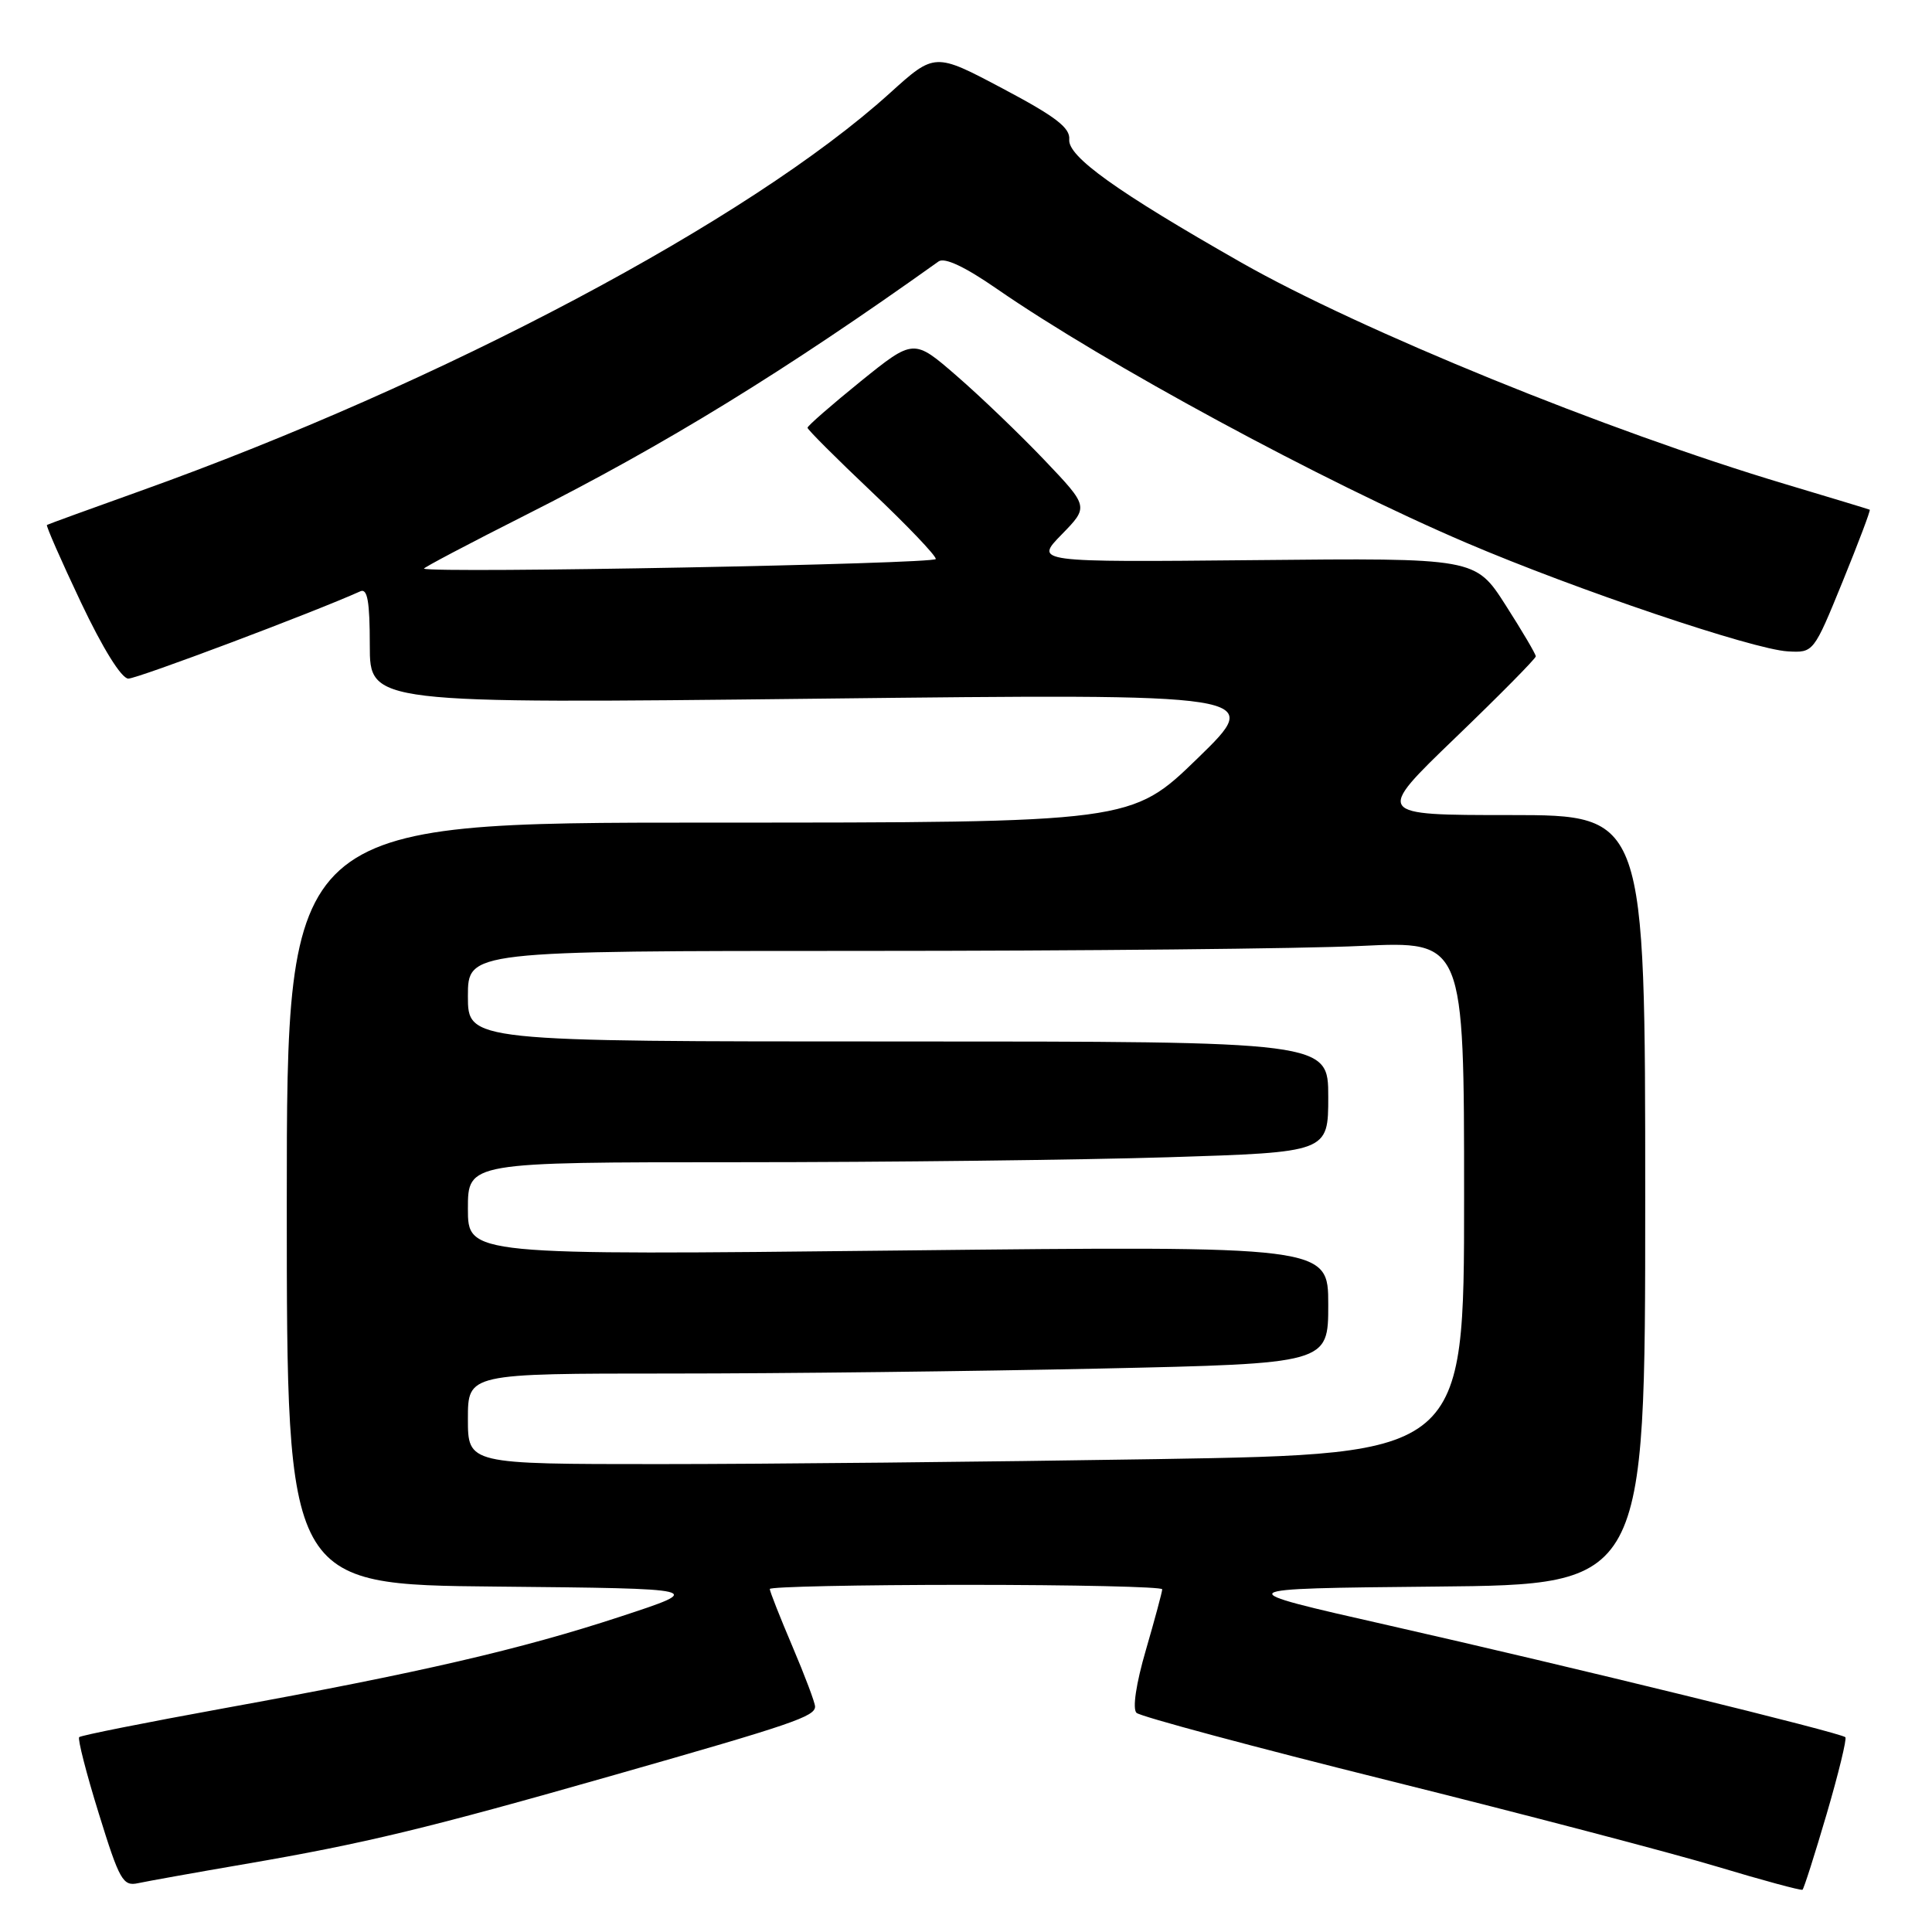 <?xml version="1.0" encoding="UTF-8" standalone="no"?>
<!DOCTYPE svg PUBLIC "-//W3C//DTD SVG 1.1//EN" "http://www.w3.org/Graphics/SVG/1.1/DTD/svg11.dtd" >
<svg xmlns="http://www.w3.org/2000/svg" xmlns:xlink="http://www.w3.org/1999/xlink" version="1.1" viewBox="0 0 256 256">
 <g >
 <path fill="currentColor"
d=" M 242.04 240.37 C 243.62 234.98 244.73 230.40 244.52 230.19 C 243.94 229.60 208.19 220.85 184.00 215.37 C 162.50 210.50 162.50 210.50 190.25 210.23 C 218.00 209.97 218.00 209.97 218.00 158.98 C 218.00 108.00 218.00 108.00 200.10 108.00 C 182.21 108.00 182.21 108.00 192.85 97.75 C 198.71 92.11 203.50 87.26 203.50 86.97 C 203.50 86.67 201.70 83.62 199.50 80.18 C 195.50 73.93 195.50 73.93 166.29 74.22 C 137.08 74.50 137.08 74.50 140.68 70.82 C 144.27 67.14 144.27 67.14 138.39 60.96 C 135.15 57.56 129.93 52.55 126.78 49.82 C 121.07 44.86 121.07 44.86 114.03 50.54 C 110.17 53.67 107.00 56.43 107.00 56.68 C 107.00 56.92 110.83 60.75 115.50 65.17 C 120.18 69.60 124.00 73.60 124.00 74.07 C 124.00 74.73 57.53 75.99 56.18 75.35 C 56.01 75.27 62.09 72.06 69.70 68.22 C 88.20 58.89 103.98 49.19 124.37 34.64 C 125.16 34.08 127.85 35.34 132.04 38.24 C 146.41 48.18 175.27 63.80 194.31 71.93 C 208.82 78.13 232.27 86.05 236.89 86.31 C 240.30 86.50 240.31 86.49 244.15 77.08 C 246.26 71.90 247.88 67.61 247.75 67.54 C 247.61 67.47 242.55 65.94 236.50 64.13 C 212.92 57.08 180.28 43.78 164.46 34.78 C 148.00 25.41 141.48 20.74 141.68 18.49 C 141.83 16.94 139.89 15.45 132.86 11.73 C 123.86 6.96 123.86 6.96 117.91 12.34 C 99.37 29.12 58.63 50.74 18.50 65.09 C 11.90 67.45 6.37 69.46 6.22 69.56 C 6.07 69.65 8.09 74.26 10.72 79.81 C 13.61 85.91 16.09 89.90 17.00 89.92 C 18.17 89.94 41.54 81.15 47.75 78.35 C 48.69 77.93 49.00 79.70 49.00 85.51 C 49.00 93.24 49.00 93.24 108.25 92.58 C 167.50 91.91 167.50 91.91 158.71 100.46 C 149.91 109.00 149.91 109.00 93.96 109.00 C 38.00 109.00 38.00 109.00 38.00 159.48 C 38.00 209.97 38.00 209.97 65.75 210.23 C 93.50 210.50 93.50 210.50 82.23 214.20 C 69.03 218.54 55.64 221.64 29.70 226.35 C 19.36 228.23 10.72 229.95 10.49 230.18 C 10.27 230.40 11.43 234.96 13.09 240.30 C 15.83 249.16 16.29 249.97 18.30 249.53 C 19.51 249.27 25.90 248.12 32.50 246.99 C 48.39 244.26 56.58 242.28 81.56 235.15 C 105.03 228.46 108.00 227.44 108.00 226.13 C 108.00 225.62 106.65 222.04 105.00 218.16 C 103.35 214.28 102.00 210.86 102.00 210.55 C 102.00 210.25 113.70 210.00 128.00 210.00 C 142.30 210.00 154.00 210.26 154.00 210.59 C 154.00 210.91 153.03 214.52 151.84 218.62 C 150.53 223.10 150.04 226.42 150.59 226.96 C 151.09 227.44 166.12 231.48 184.00 235.93 C 201.88 240.38 221.45 245.51 227.50 247.33 C 233.55 249.15 238.65 250.53 238.84 250.40 C 239.02 250.27 240.46 245.75 242.04 240.37 Z  M 62.00 188.00 C 62.00 182.00 62.00 182.00 88.84 182.00 C 103.60 182.00 129.25 181.70 145.84 181.34 C 176.00 180.68 176.00 180.68 176.00 172.88 C 176.00 165.08 176.00 165.08 119.00 165.70 C 62.00 166.32 62.00 166.32 62.00 160.16 C 62.00 154.00 62.00 154.00 97.84 154.00 C 117.55 154.00 143.20 153.70 154.84 153.34 C 176.00 152.68 176.00 152.68 176.00 145.34 C 176.00 138.00 176.00 138.00 119.00 138.00 C 62.00 138.00 62.00 138.00 62.00 132.00 C 62.00 126.00 62.00 126.00 114.34 126.00 C 143.13 126.00 172.83 125.71 180.34 125.34 C 194.00 124.69 194.00 124.69 194.00 158.68 C 194.00 192.67 194.00 192.67 153.34 193.34 C 130.97 193.70 101.27 194.00 87.34 194.00 C 62.00 194.00 62.00 194.00 62.00 188.00 Z "/>
</g>
</svg>